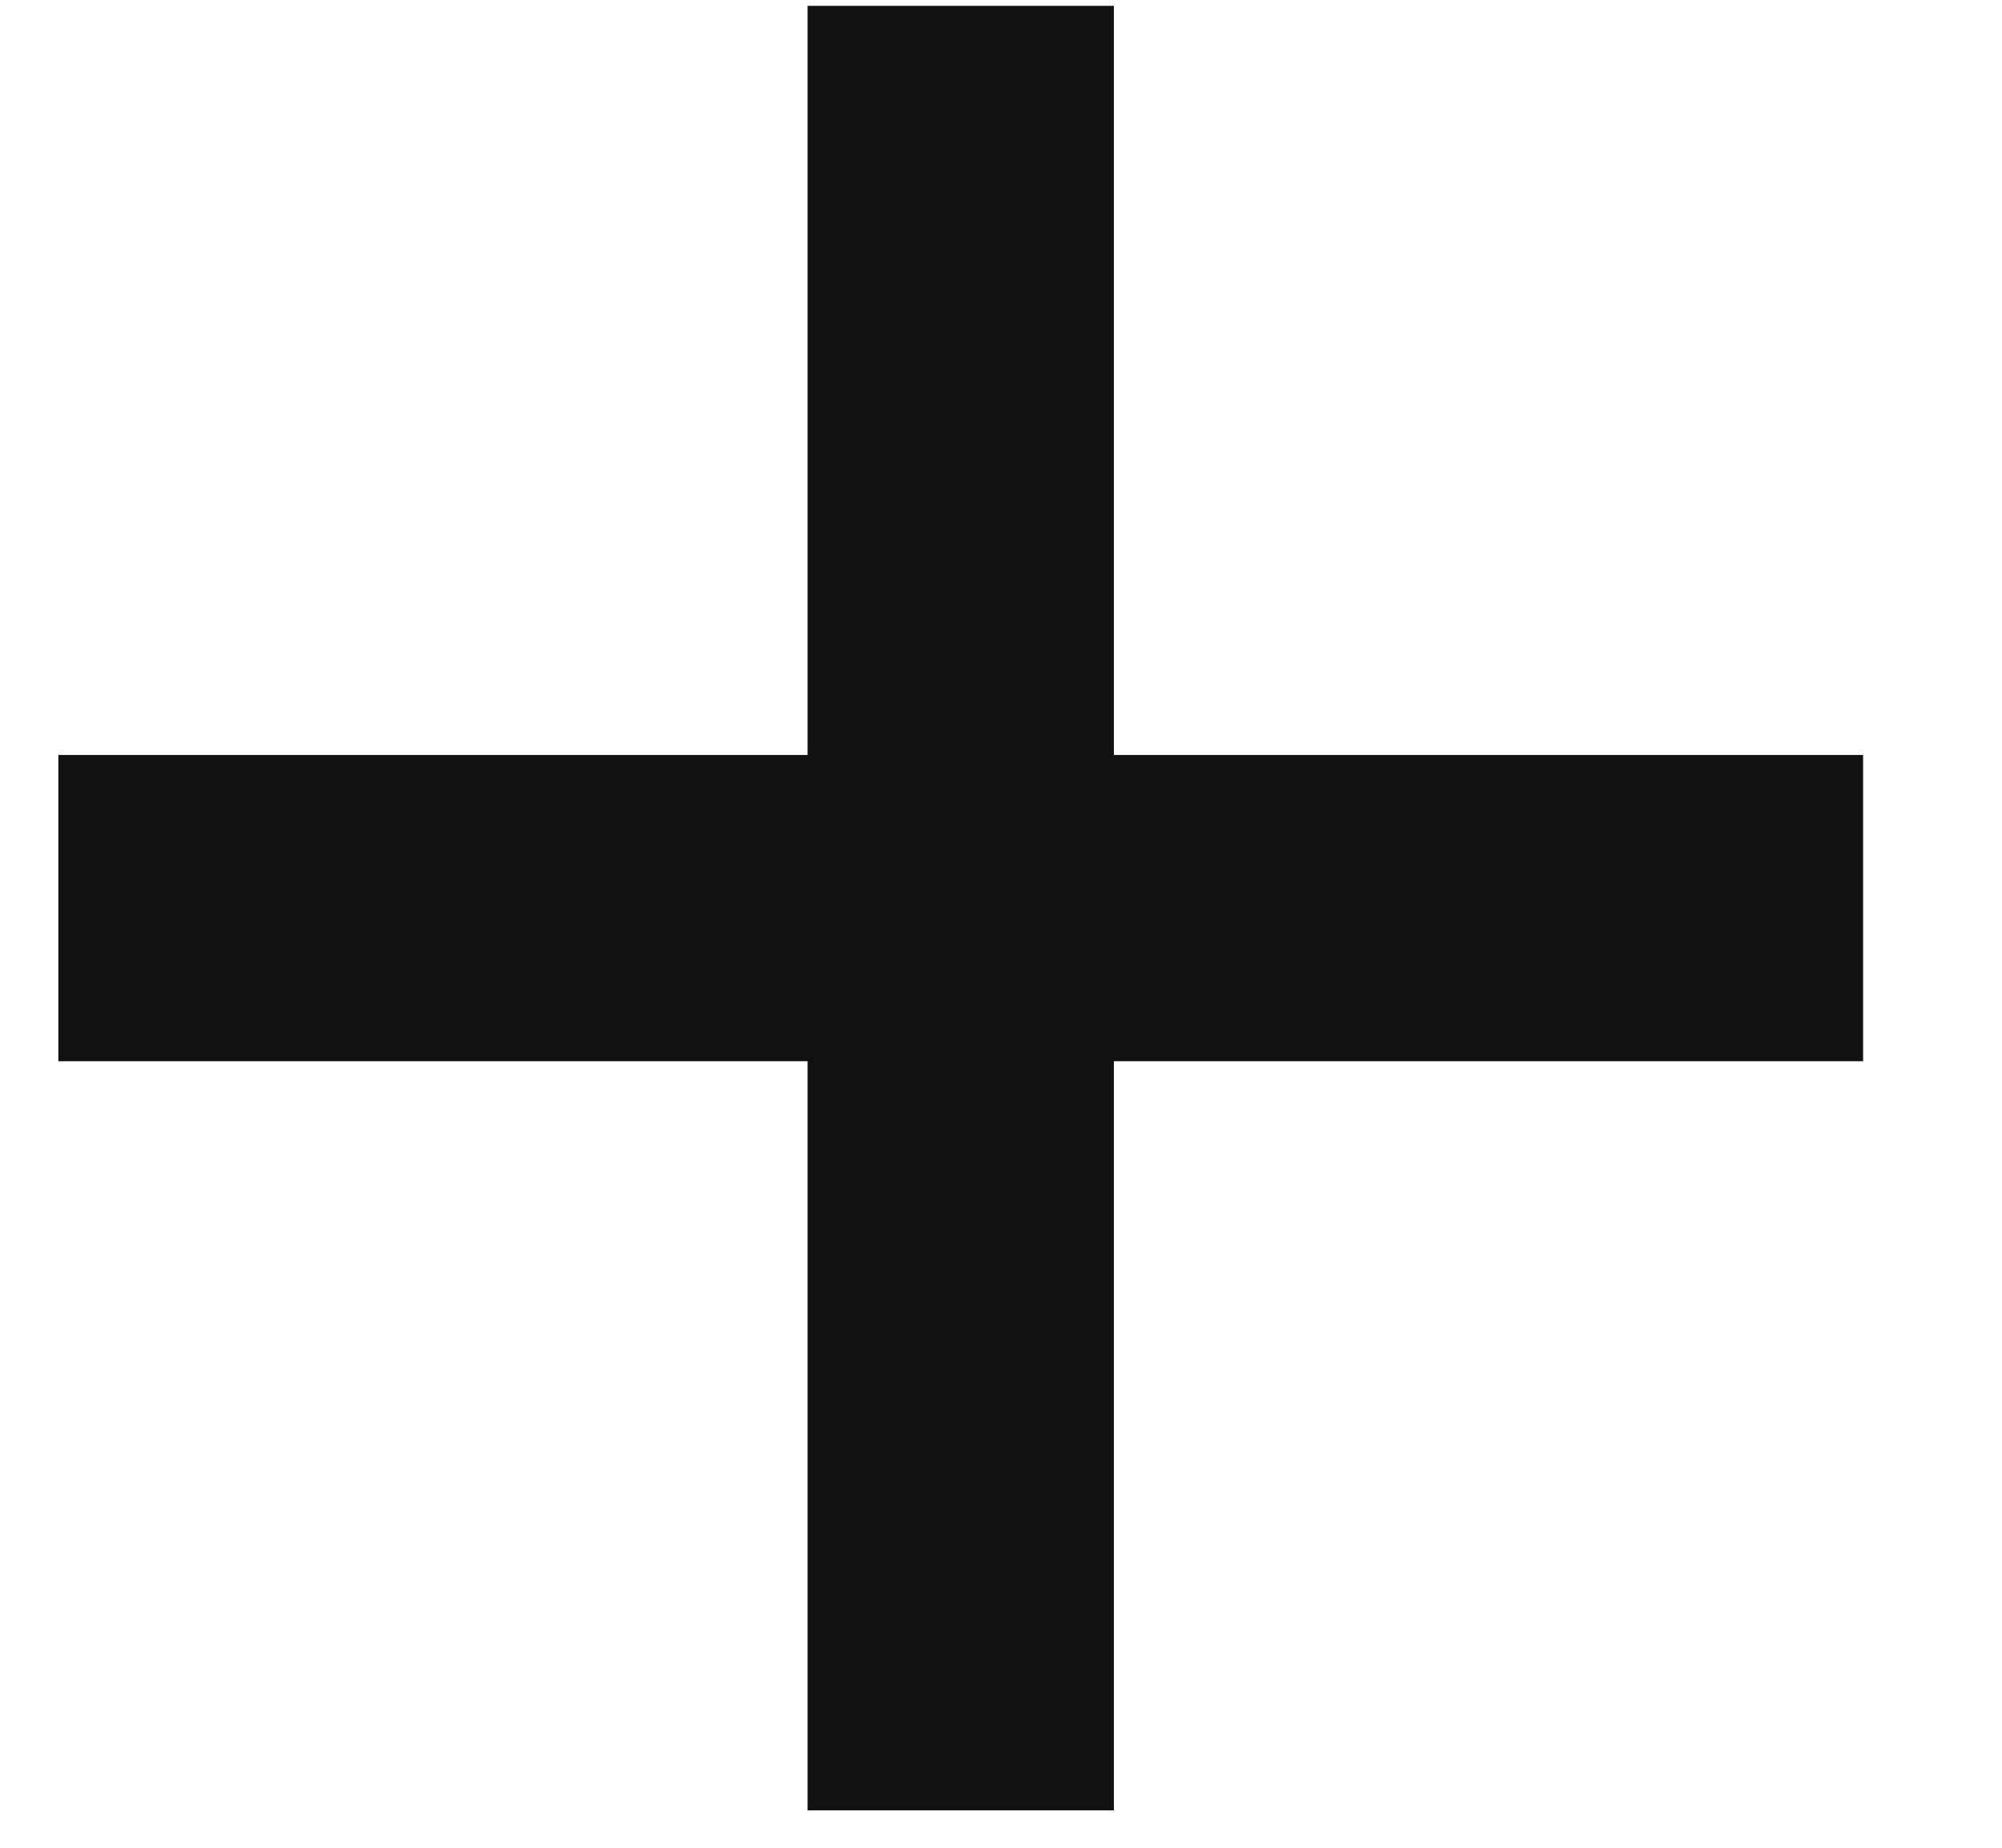<svg width="13" height="12" viewBox="0 0 13 12" fill="none" xmlns="http://www.w3.org/2000/svg">
<path d="M5.244 11.757V0.038H7.233V11.757H5.244ZM0.379 6.892V4.903H12.098V6.892H0.379Z" fill="#121111"/>
</svg>
